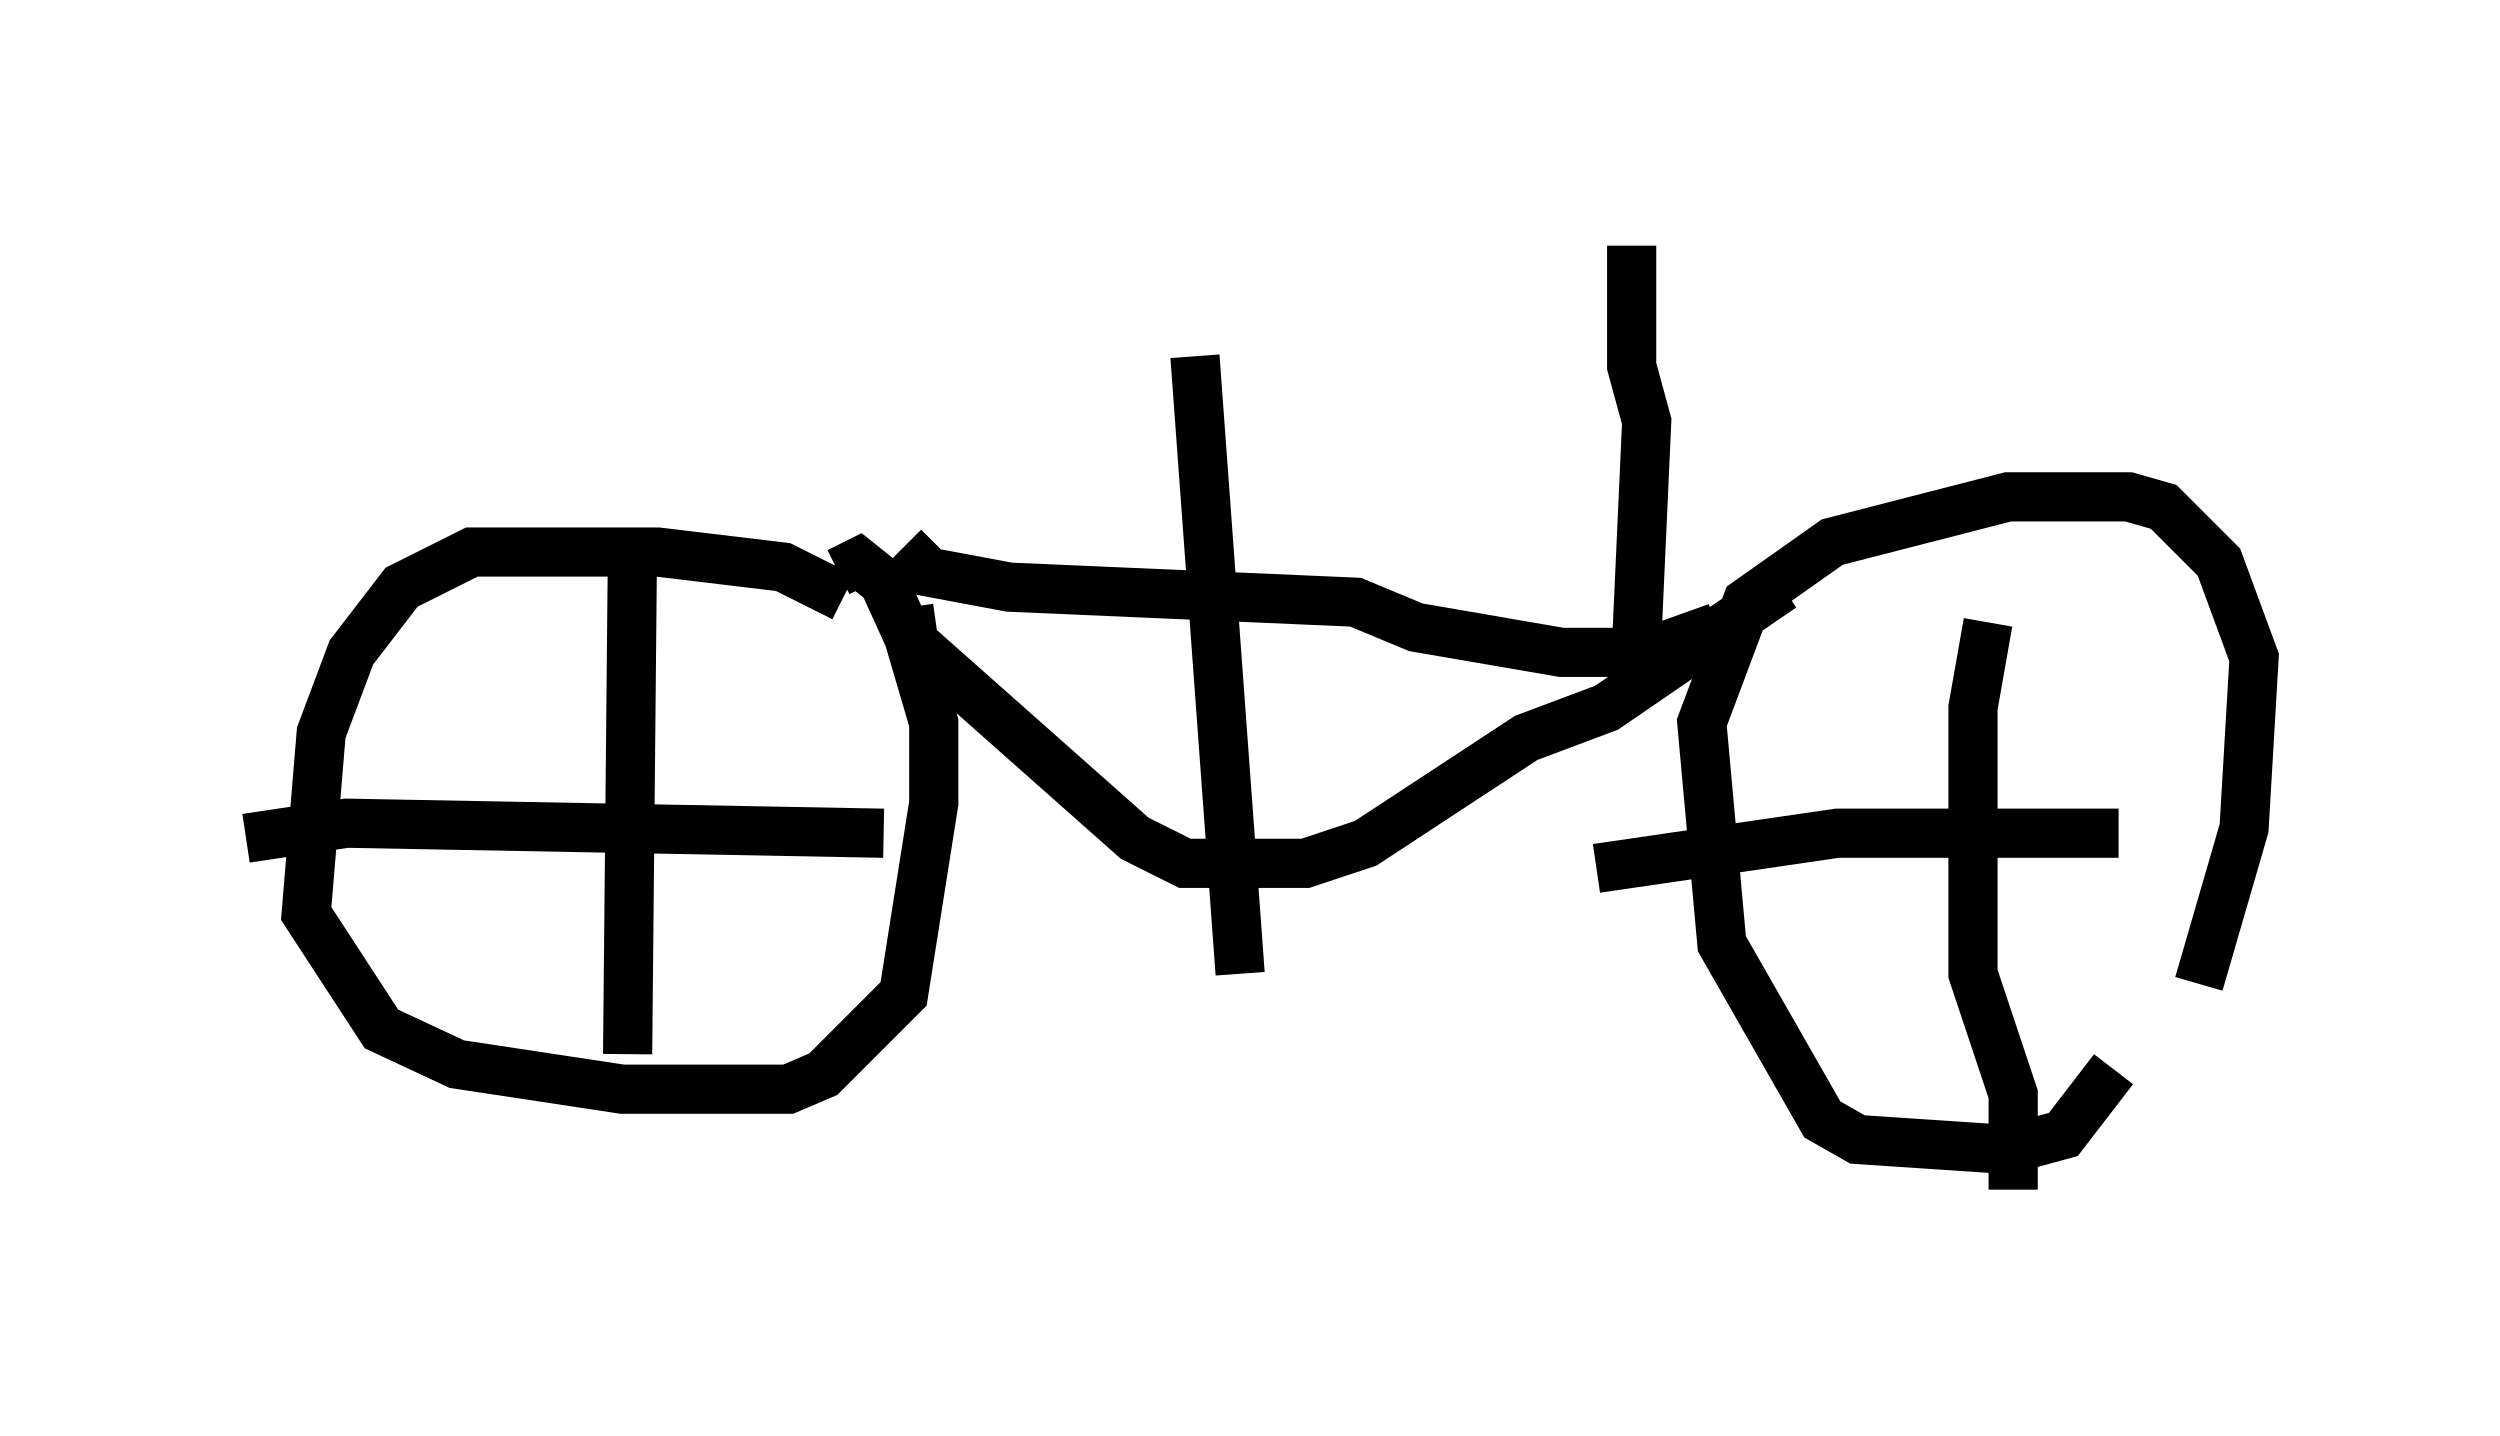 <?xml version="1.0" encoding="utf-8" ?>
<svg baseProfile="full" height="29.192" version="1.1" width="50.834" xmlns="http://www.w3.org/2000/svg" xmlns:ev="http://www.w3.org/2001/xml-events" xmlns:xlink="http://www.w3.org/1999/xlink"><defs /><rect fill="white" height="29.192" width="50.834" x="0" y="0" /><path d="M43.792, 21.946 m0.919, -1.94 l0.919, -3.165 0.204, -3.471 l-0.715, -1.94 -1.123, -1.123 l-0.715, -0.204 -2.45, 0.0 l-3.573, 0.919 -1.735, 1.225 l-0.919, 2.45 0.408, 4.492 l2.042, 3.573 0.715, 0.408 l3.063, 0.204 1.123, -0.306 l1.021, -1.327 m-2.552, -9.086 l-0.306, 1.735 0.0, 5.41 l0.817, 2.45 0.0, 1.94 m2.144, -7.248 l-5.717, 0.0 -4.9, 0.715 m-15.313, -5.513 l-1.225, -0.613 -2.552, -0.306 l-3.777, 0.0 -1.429, 0.715 l-1.021, 1.327 -0.613, 1.633 l-0.306, 3.675 1.531, 2.348 l1.531, 0.715 3.369, 0.51 l3.369, 0.0 0.715, -0.306 l1.633, -1.633 0.613, -3.879 l0.0, -1.633 -0.51, -1.735 l-0.51, -1.123 -0.51, -0.408 l-0.408, 0.204 m0.919, 5.308 l-10.923, -0.204 -2.042, 0.306 m7.861, -6.227 l-0.102, 10.617 m5.717, -9.086 l0.102, 0.715 4.492, 3.981 l1.021, 0.51 2.45, 0.0 l1.225, -0.408 3.267, -2.144 l1.633, -0.613 3.573, -2.45 m-11.944, -4.696 l0.919, 12.556 m-6.84, -8.677 l0.51, 0.51 1.633, 0.306 l7.044, 0.306 1.225, 0.51 l2.96, 0.51 1.735, 0.0 l1.429, -0.51 m-1.633, 0.306 l0.204, -4.492 -0.306, -1.123 l0.0, -2.45 " fill="none" stroke="black" stroke-width="1" /></svg>